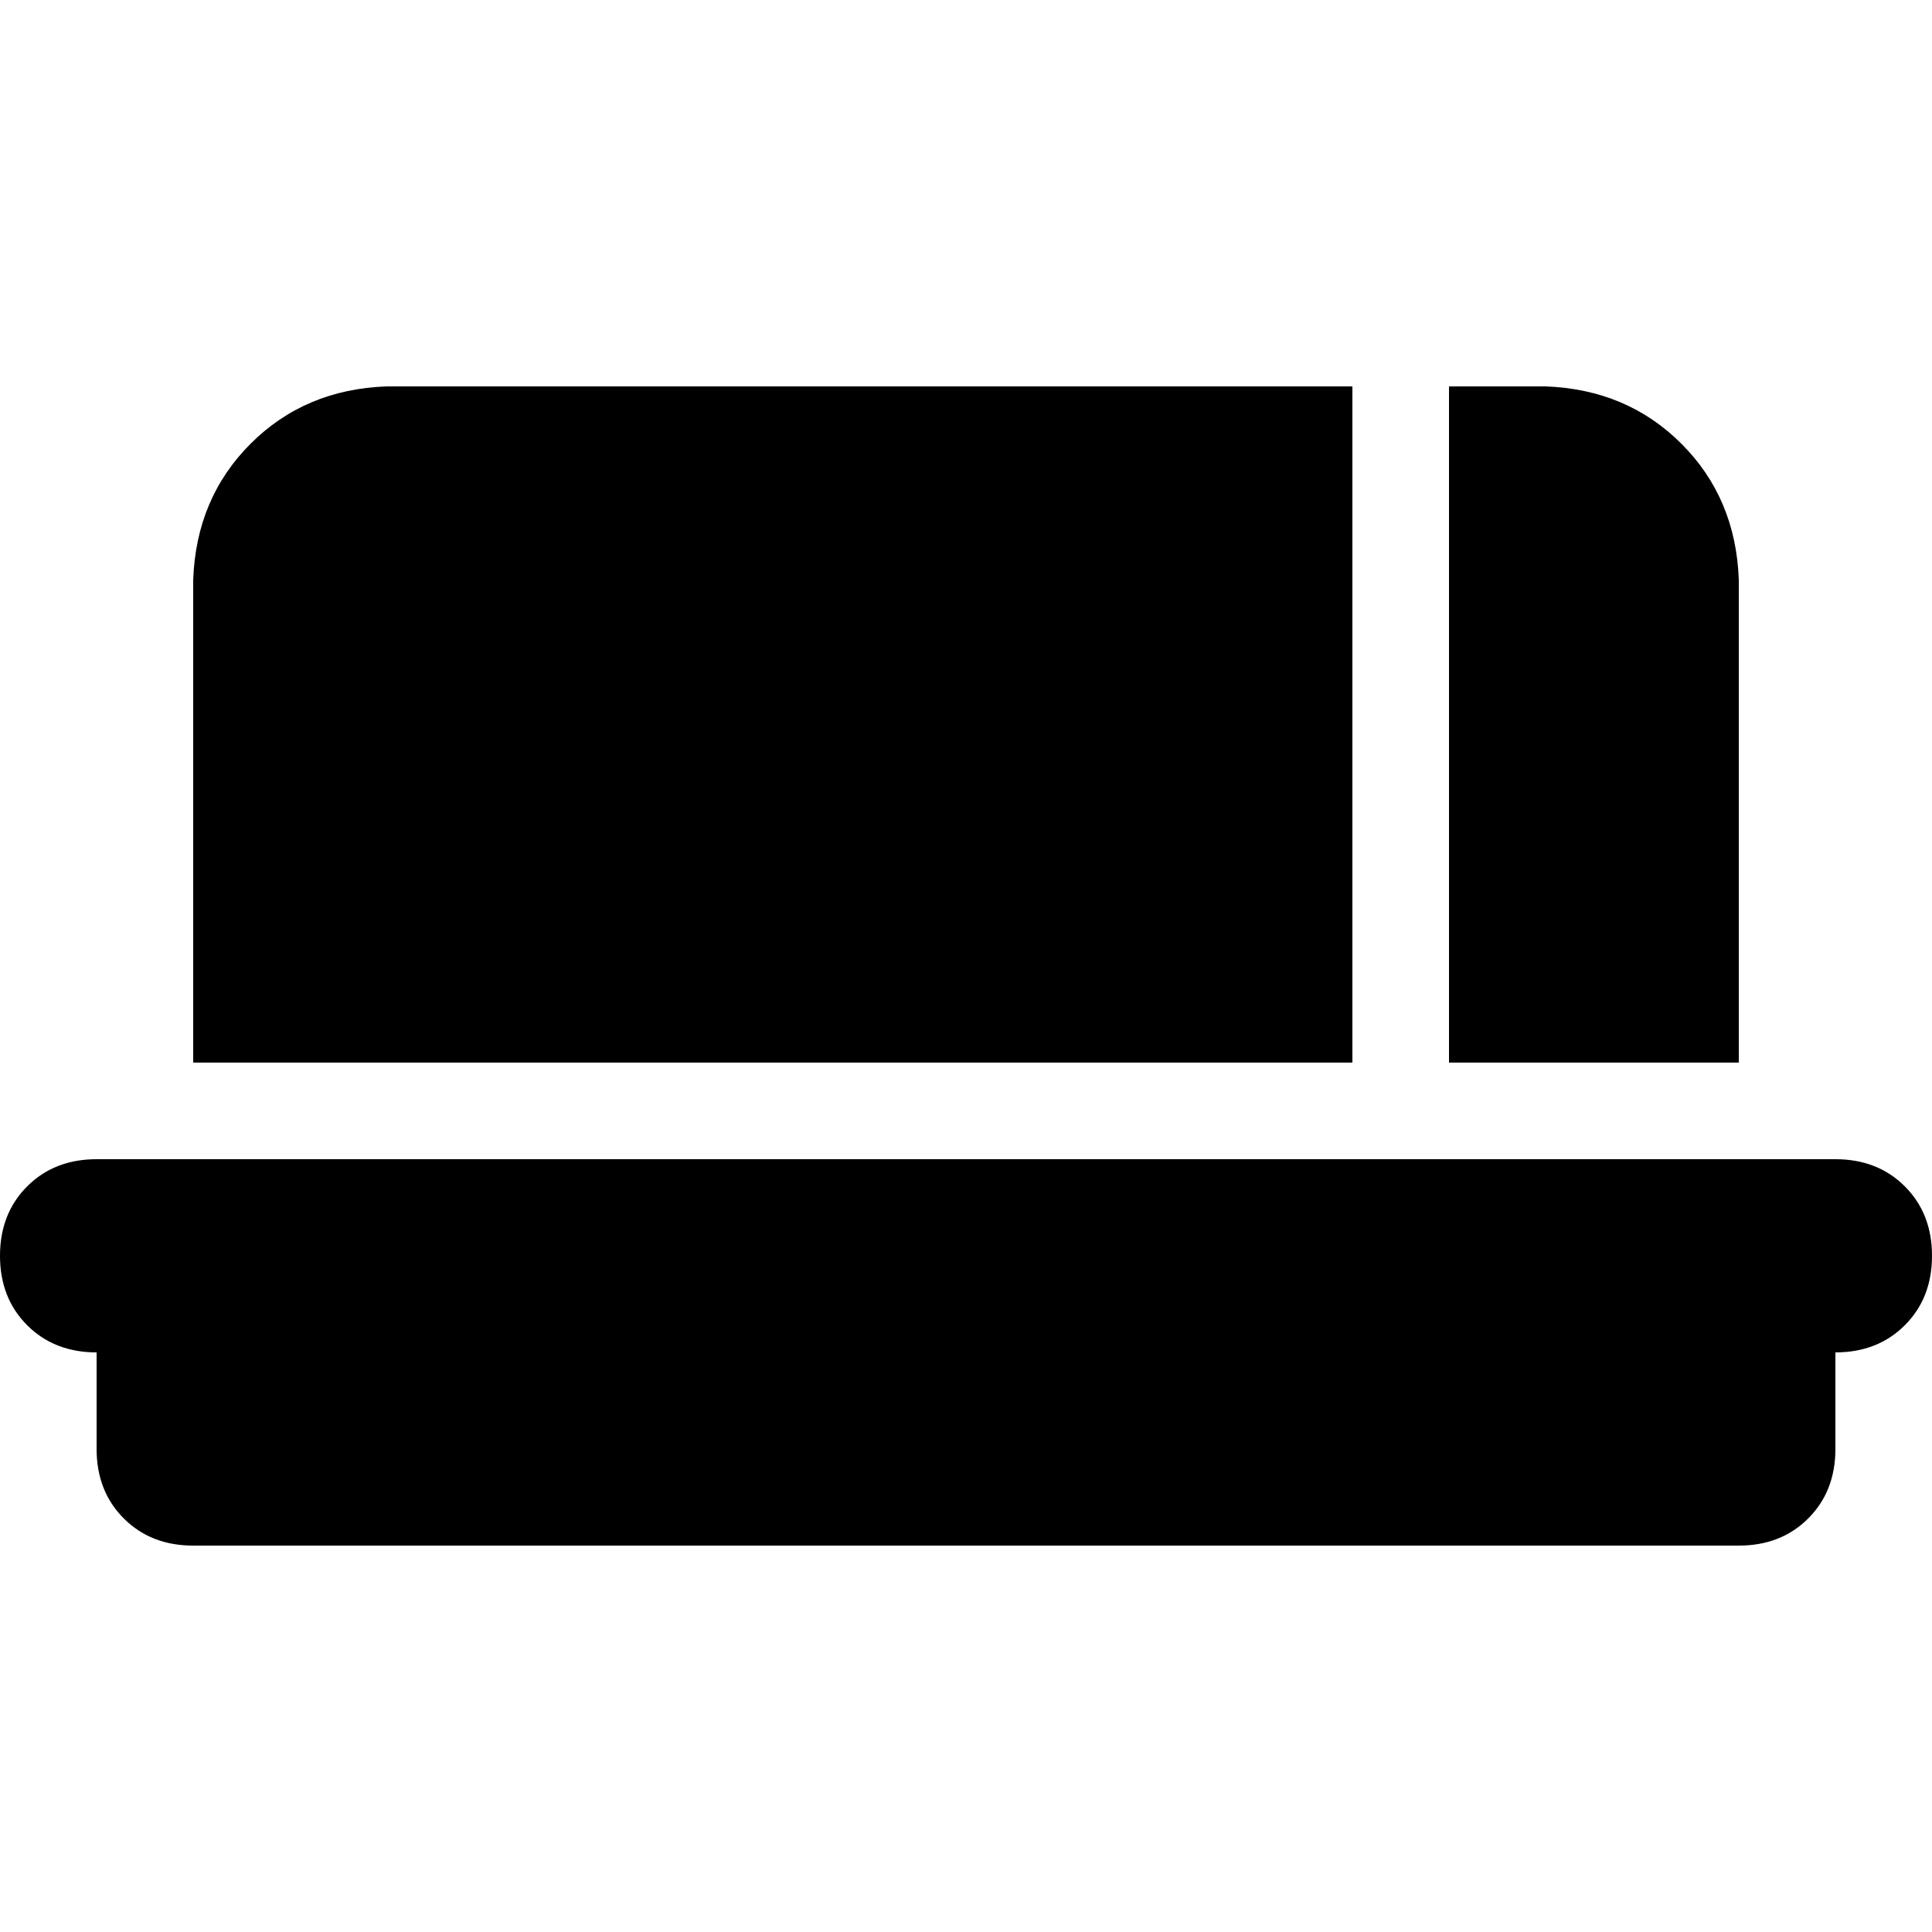<svg xmlns="http://www.w3.org/2000/svg" viewBox="0 0 512 512">
  <path d="M 51.2 153.6 Q 52 132 66.4 117.6 L 66.4 117.6 L 66.4 117.6 Q 80.8 103.2 102.4 102.4 L 358.4 102.4 L 358.4 102.4 L 358.4 281.6 L 358.4 281.6 L 51.2 281.6 L 51.2 281.6 L 51.2 153.6 L 51.2 153.6 Z M 25.6 307.2 L 486.4 307.2 L 25.6 307.2 L 486.4 307.2 Q 497.6 307.2 504.8 314.4 Q 512 321.6 512 332.8 Q 512 344 504.8 351.2 Q 497.6 358.4 486.4 358.4 L 486.4 384 L 486.4 384 Q 486.4 395.2 479.2 402.4 Q 472 409.6 460.8 409.6 L 51.2 409.6 L 51.2 409.6 Q 40 409.6 32.8 402.4 Q 25.6 395.2 25.6 384 L 25.6 358.4 L 25.6 358.4 Q 14.4 358.4 7.2 351.2 Q 0 344 0 332.8 Q 0 321.6 7.2 314.4 Q 14.4 307.2 25.6 307.2 L 25.6 307.2 Z M 409.6 102.4 Q 431.2 103.2 445.6 117.6 L 445.6 117.6 L 445.6 117.6 Q 460 132 460.8 153.6 L 460.8 281.6 L 460.8 281.6 L 384 281.6 L 384 281.6 L 384 102.4 L 384 102.4 L 409.6 102.4 L 409.6 102.4 Z" />
</svg>
